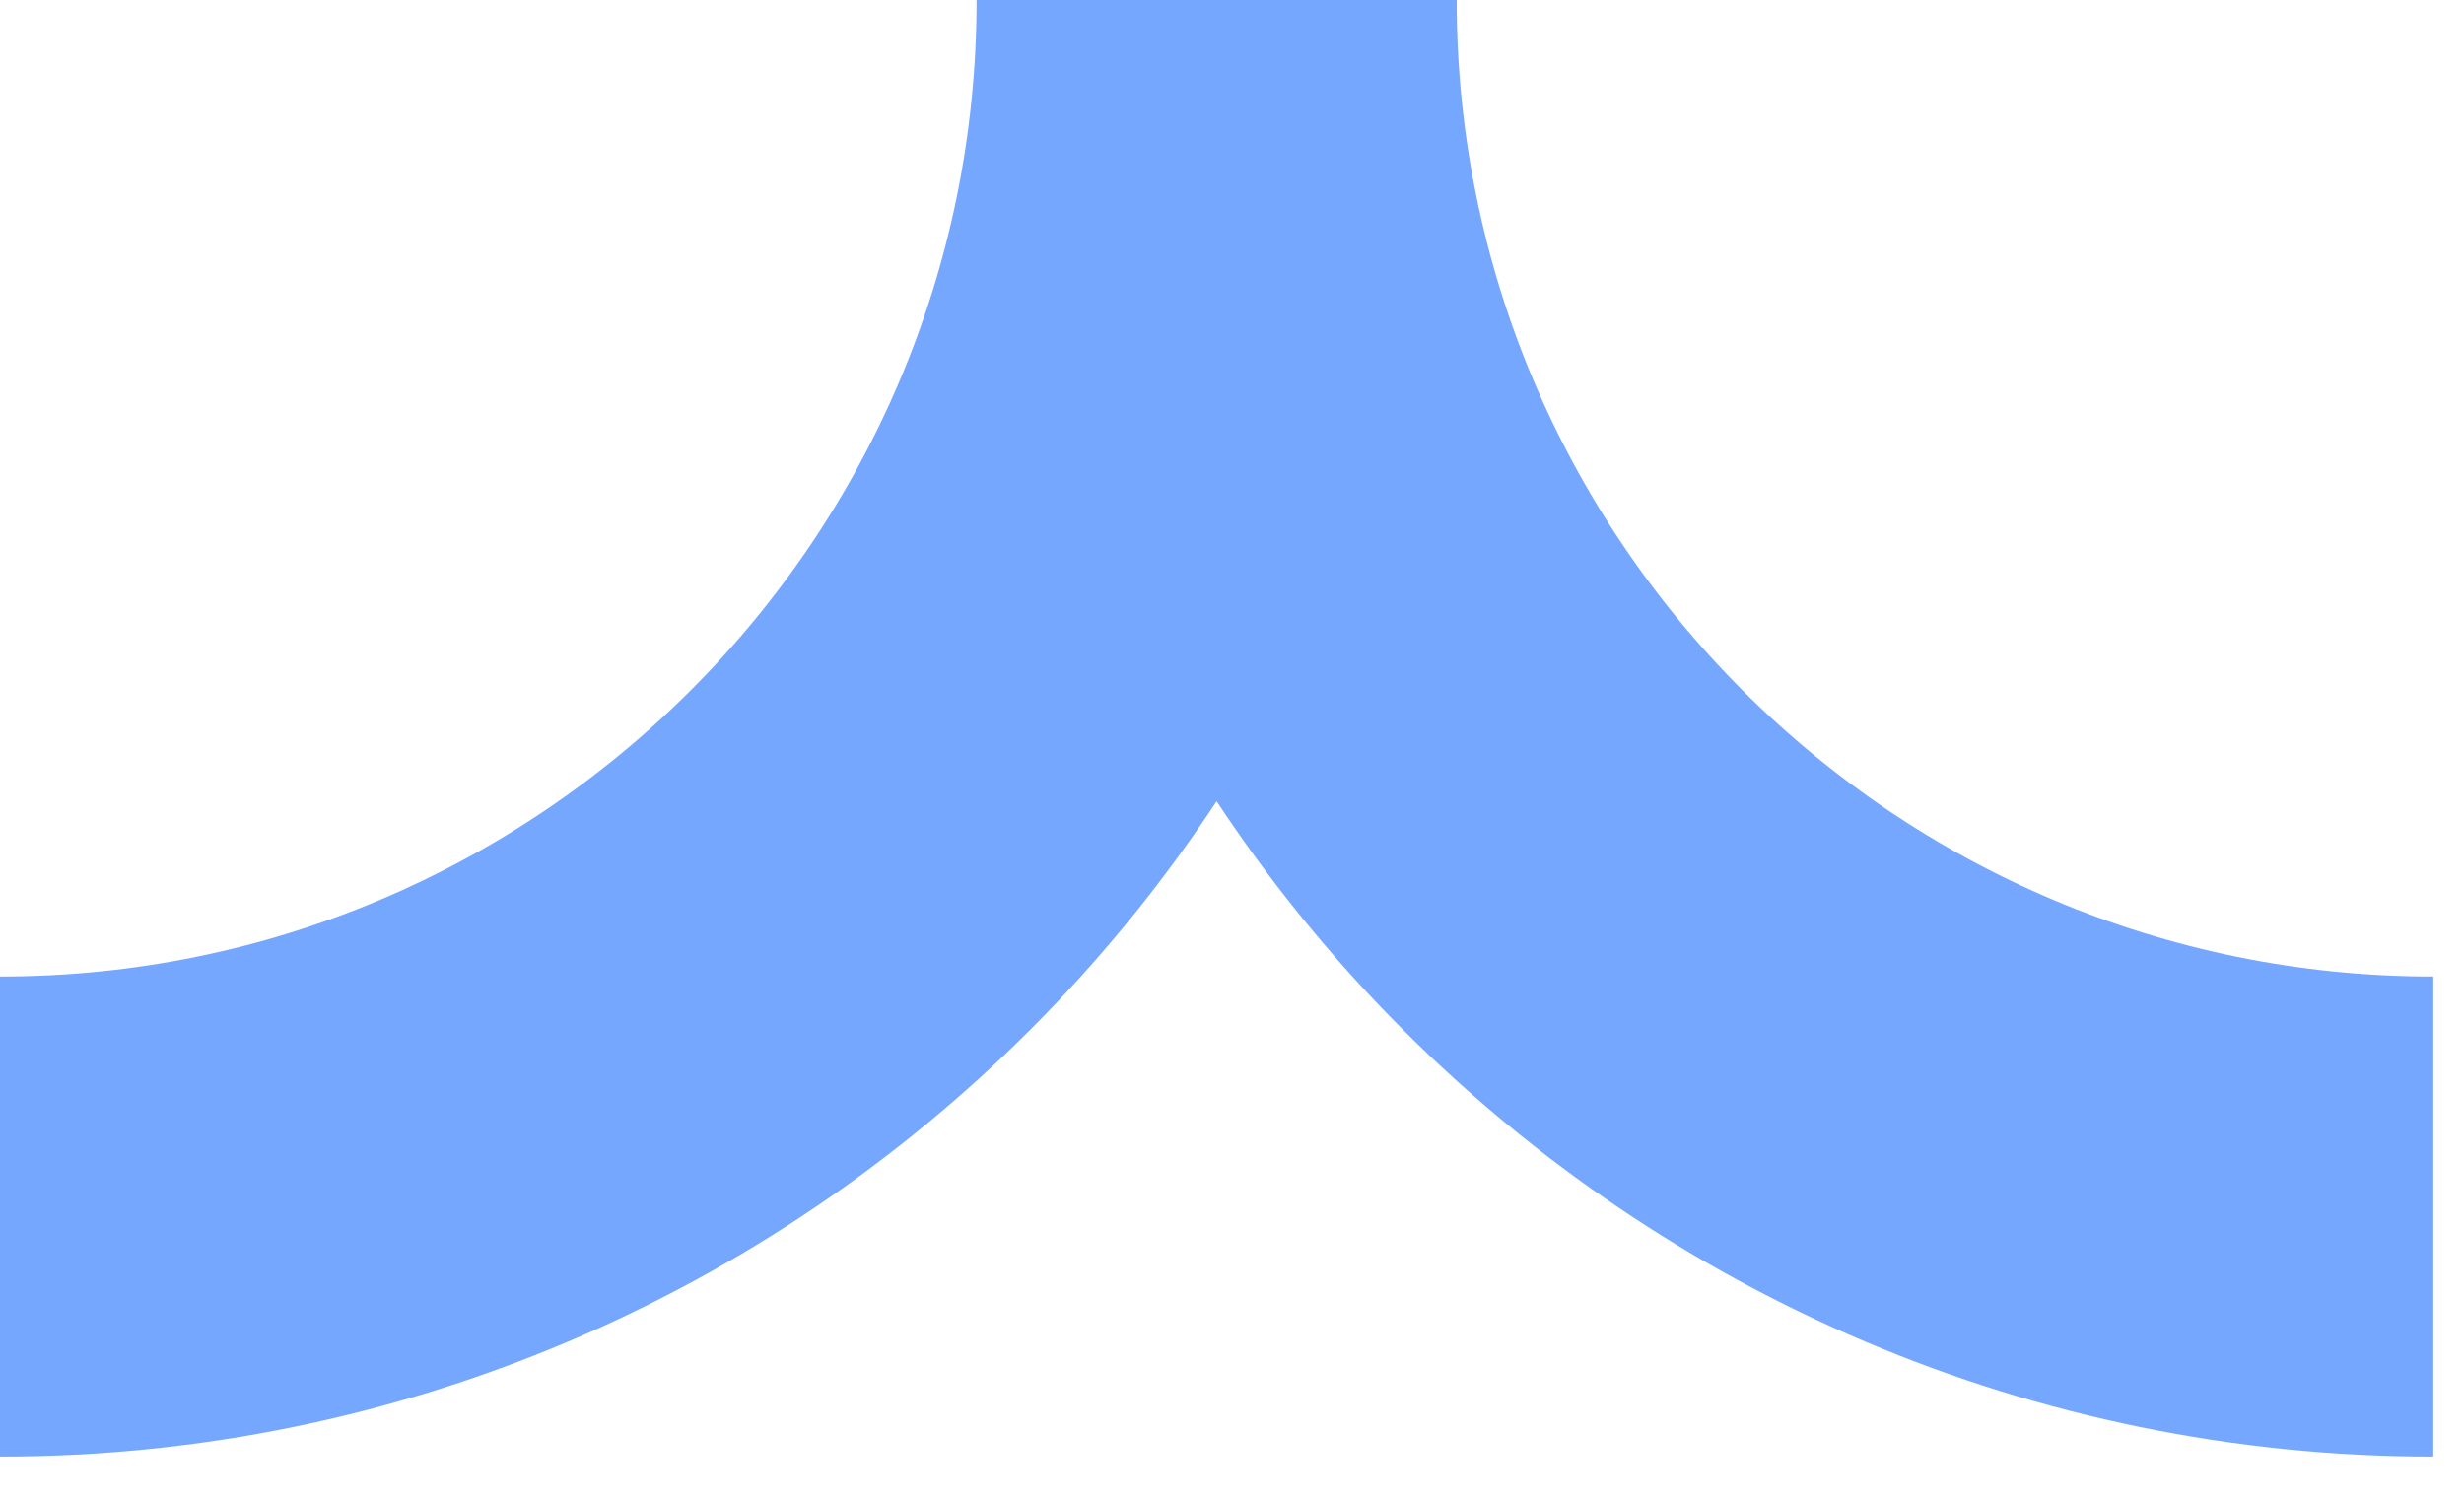 <svg preserveAspectRatio="none" width="100%" height="100%" overflow="visible" style="display: block;" viewBox="0 0 46 28" fill="none" xmlns="http://www.w3.org/2000/svg">
<path id="Shape" d="M0 22.713C12.544 22.713 22.713 12.544 22.713 0C22.713 12.544 32.883 22.713 45.427 22.713" stroke="#76A7FF" stroke-width="8.963" stroke-miterlimit="10"/>
</svg>
